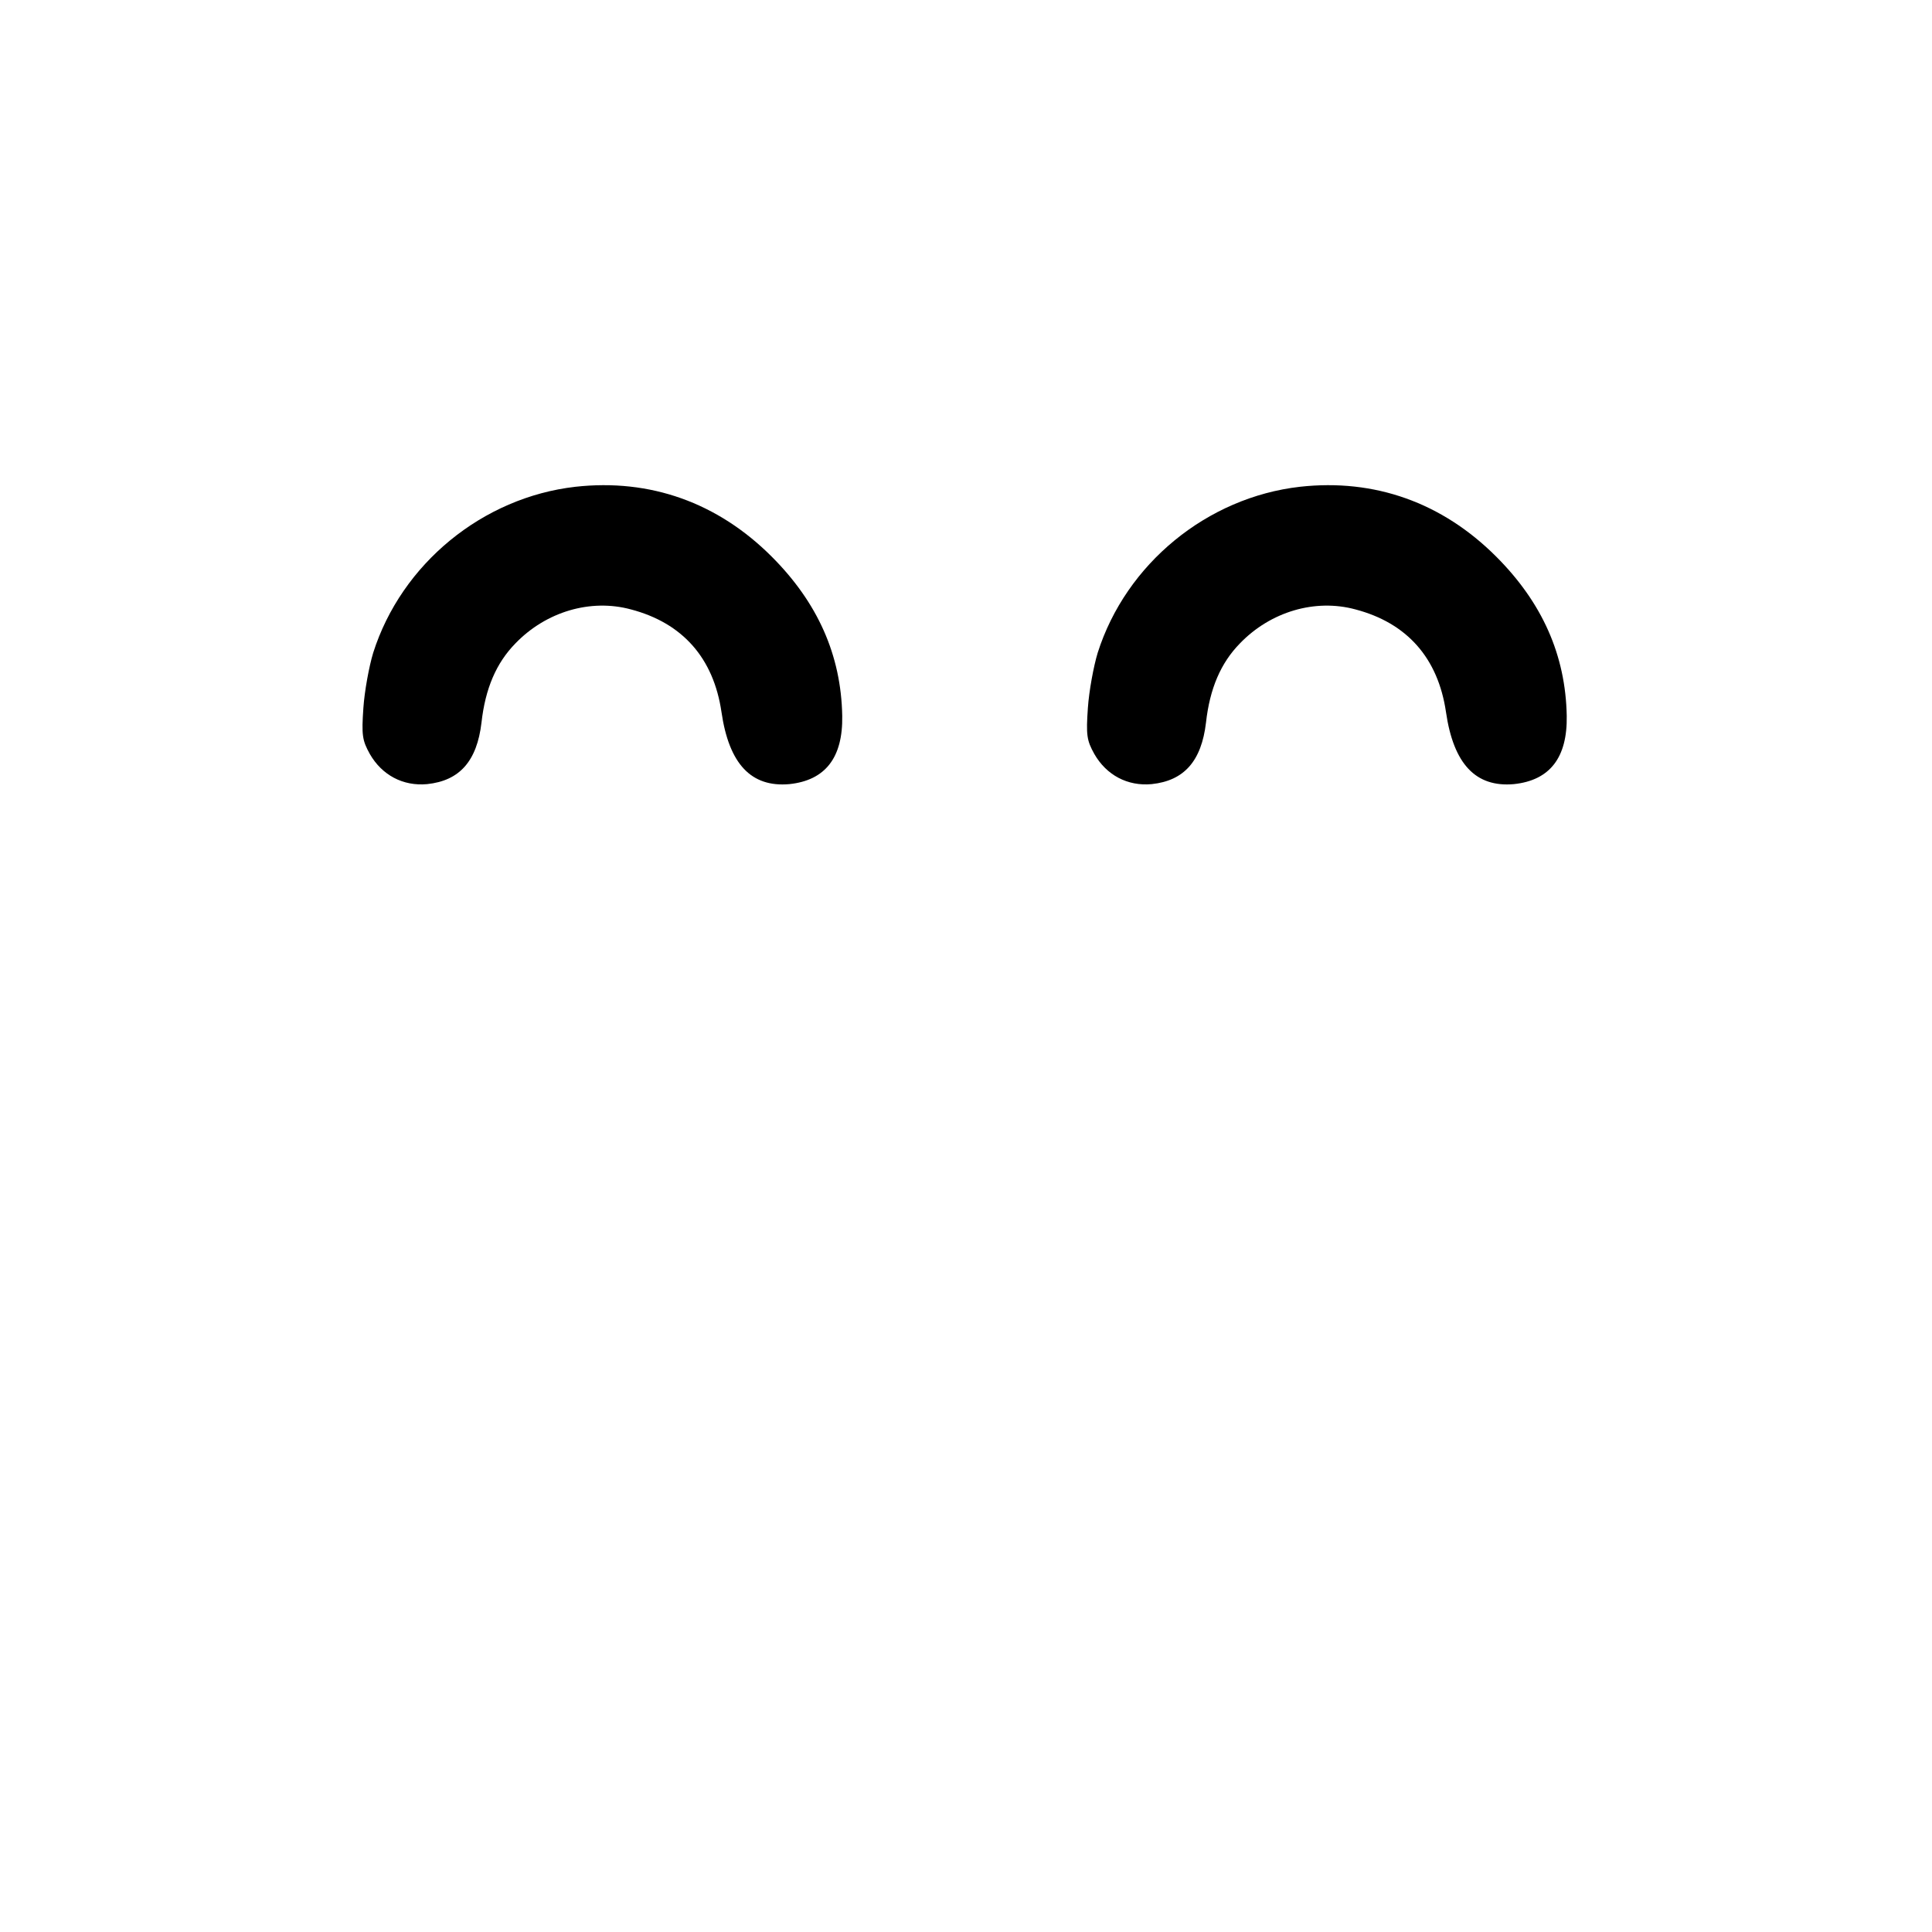 <?xml version="1.0" standalone="no"?>
<!DOCTYPE svg PUBLIC "-//W3C//DTD SVG 20010904//EN"
 "http://www.w3.org/TR/2001/REC-SVG-20010904/DTD/svg10.dtd">
<svg version="1.0" xmlns="http://www.w3.org/2000/svg"
 width="512pt" height="512pt" viewBox="0 0 512 512"
 preserveAspectRatio="xMidYMid meet">

<g transform="translate(0,512) scale(0.1,-0.1)"
fill="#000000" stroke="none">
<path d="M1525 3830 c-246 -28 -461 -204 -536 -440 -11 -36 -23 -102 -26 -146
-5 -72 -3 -86 17 -122 32 -56 88 -86 152 -80 86 9 132 61 144 163 10 90 39
158 90 210 81 84 199 119 306 90 137 -36 219 -129 240 -272 20 -138 79 -200
180 -191 95 10 142 70 140 181 -3 161 -65 300 -187 422 -143 143 -322 207
-520 185z"/>
<path d="M3445 3830 c-246 -28 -461 -204 -536 -440 -11 -36 -23 -102 -26 -146
-5 -72 -3 -86 17 -122 32 -56 88 -86 152 -80 86 9 132 61 144 163 10 90 39
158 90 210 81 84 199 119 306 90 137 -36 219 -129 240 -272 20 -138 79 -200
180 -191 95 10 142 70 140 181 -3 161 -65 300 -187 422 -143 143 -322 207
-520 185z"/>
</g>
</svg>
